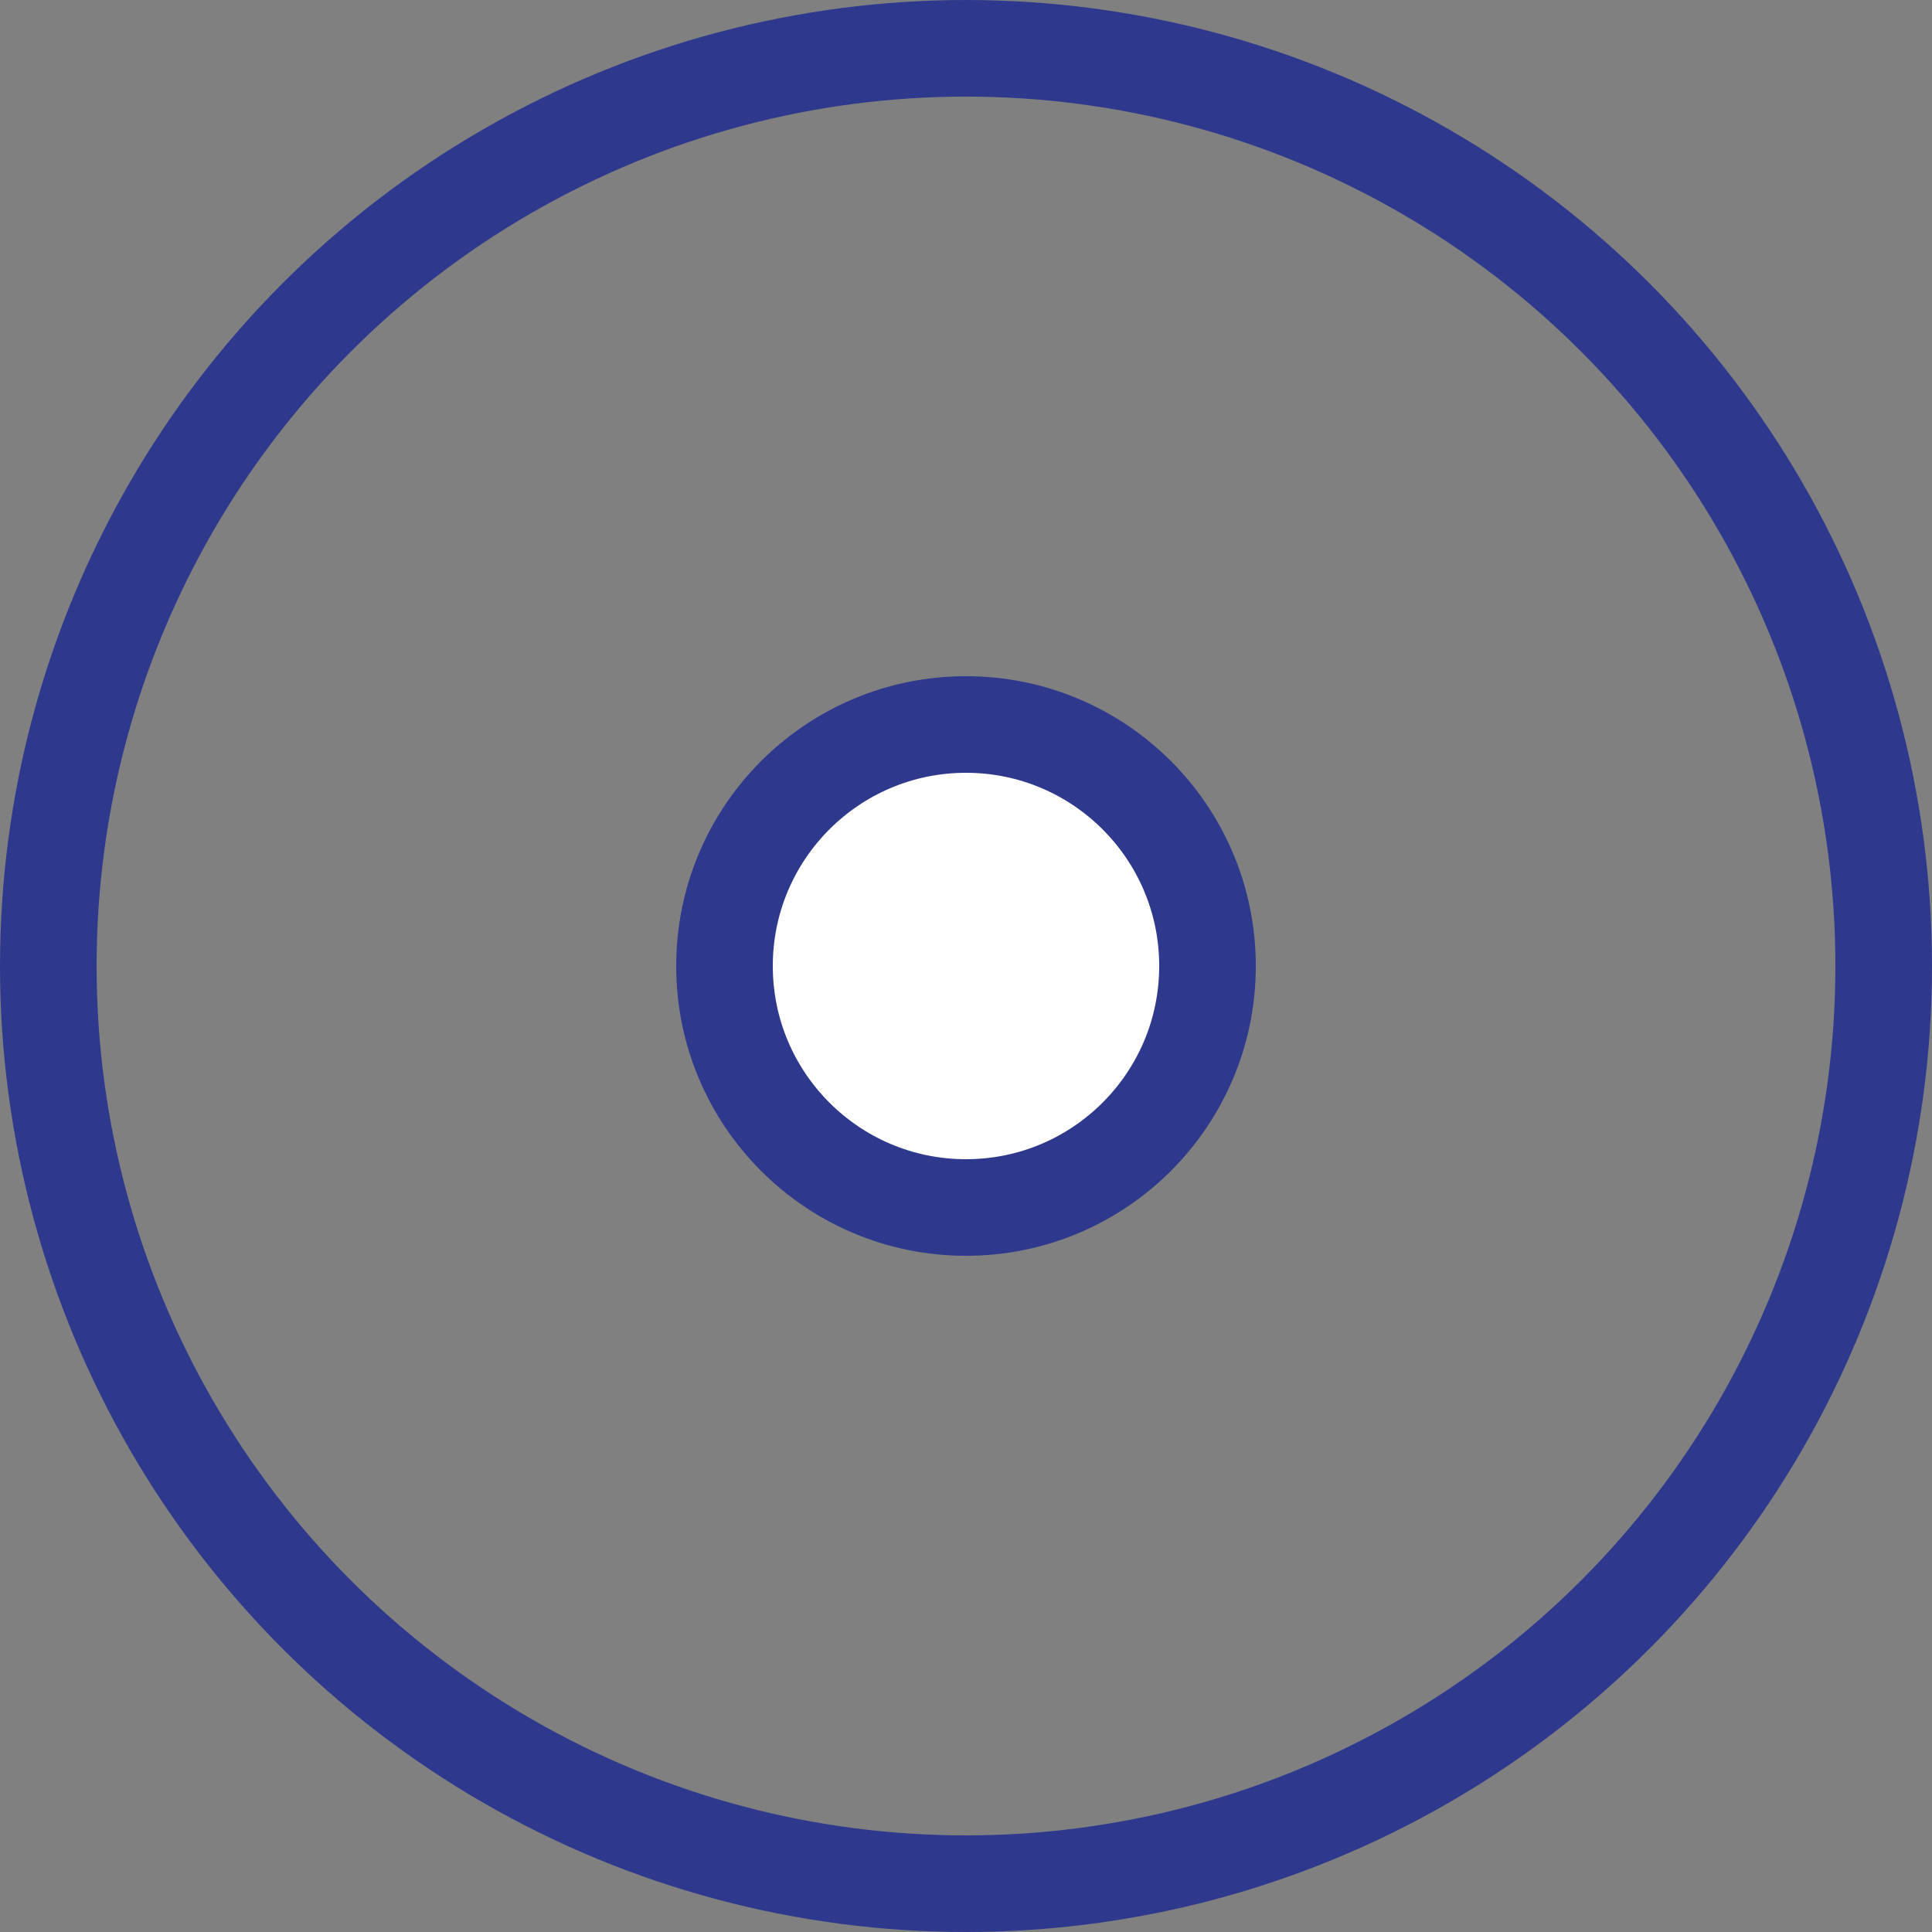 <svg width="20" height="20" viewBox="0 0 20 20" fill="none" xmlns="http://www.w3.org/2000/svg">
<rect x="0" y="0" width="20" height="20" fill="#808080" stroke="none"/>
<circle cx="10" cy="10" r="9.5" stroke="#2e398d"/>
<circle cx="10" cy="10" r="2.5" fill="white" stroke="#2e398d"/>
</svg>
